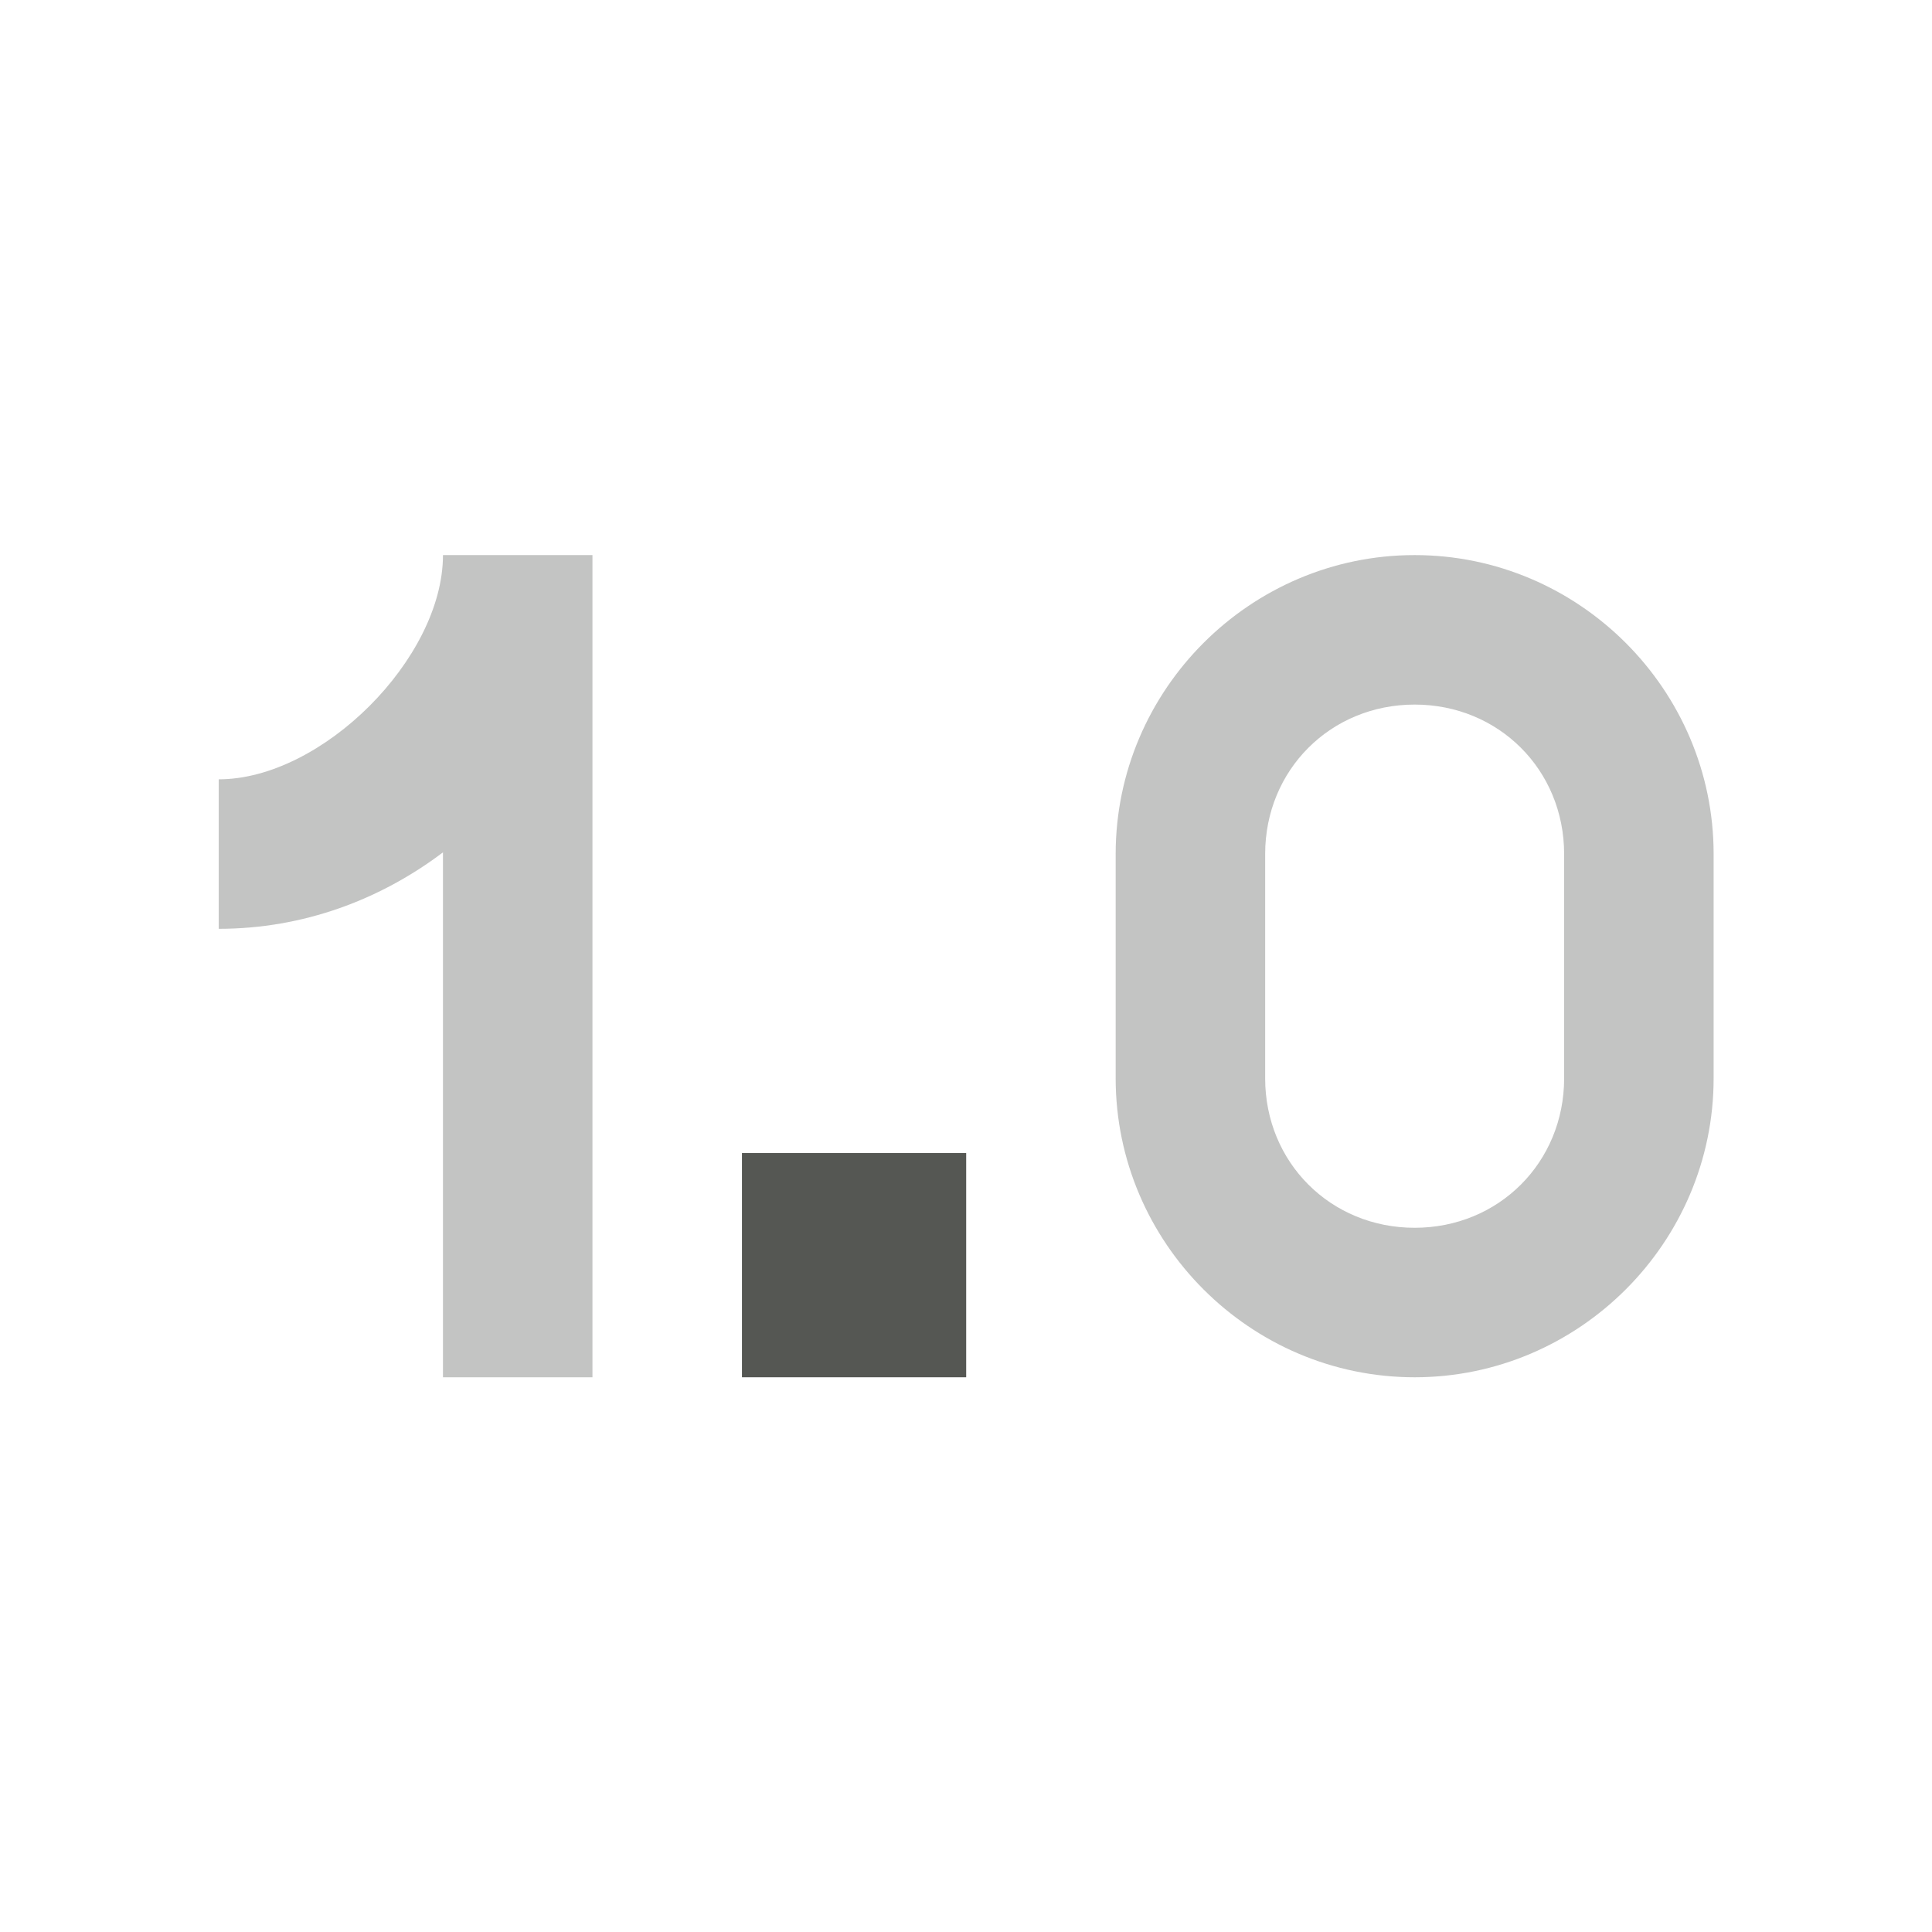<?xml version="1.0" encoding="UTF-8" standalone="no"?>
<svg
   xmlns:dc="http://purl.org/dc/elements/1.1/"
   xmlns:cc="http://creativecommons.org/ns#"
   xmlns:rdf="http://www.w3.org/1999/02/22-rdf-syntax-ns#"
   xmlns:svg="http://www.w3.org/2000/svg"
   xmlns="http://www.w3.org/2000/svg"
   xmlns:sodipodi="http://sodipodi.sourceforge.net/DTD/sodipodi-0.dtd"
   xmlns:inkscape="http://www.inkscape.org/namespaces/inkscape"
   viewBox="0 0 32 32"
   version="1.1"
   id="svg8"
   sodipodi:docname="numberformatthousands.svg"
   inkscape:version="0.92.4 (5da689c313, 2019-01-14)"
   width="32"
   height="32">
  <defs
     id="defs12" />
  <sodipodi:namedview
     pagecolor="#ffffff"
     bordercolor="#666666"
     borderopacity="1"
     objecttolerance="10"
     gridtolerance="10"
     guidetolerance="10"
     inkscape:pageopacity="0"
     inkscape:pageshadow="2"
     inkscape:window-width="1366"
     inkscape:window-height="704"
     id="namedview10"
     showgrid="true"
     inkscape:zoom="9.8333333"
     inkscape:cx="12"
     inkscape:cy="11.186441"
     inkscape:window-x="0"
     inkscape:window-y="0"
     inkscape:window-maximized="1"
     inkscape:current-layer="svg8"
     inkscape:snap-page="true"
     inkscape:snap-grids="false">
    <inkscape:grid
       type="xygrid"
       id="grid840"
       spacingx="0.5"
       spacingy="0.5" />
  </sodipodi:namedview>
  <g
     id="g6"
     style="fill:#555753;stroke-width:0.808"
     transform="matrix(1.238,0,0,1.238,1.147,1.766)">
    <path
       d="m 9,14 v 3 h 1 2 v -3 z"
       id="path2"
       inkscape:connector-curvature="0"
       style="stroke-width:0.808" />
    <path
       d="M 5,6 C 5,7.381 3.381,9 2,9 v 2 C 3.131,11 4.162,10.61 5,9.977 V 17 H 7 V 6 Z m 13,0 c -2.199,0 -4,1.801 -4,4 v 3 c 0,2.199 1.801,4 4,4 2.199,0 4,-1.801 4,-4 V 10 C 22,7.801 20.199,6 18,6 Z m 0,2 c 1.125,0 2,0.875 2,2 v 3 c 0,1.125 -0.875,2 -2,2 -1.125,0 -2,-0.875 -2,-2 v -3 c 0,-1.125 0.875,-2 2,-2 z"
       id="path4"
       inkscape:connector-curvature="0"
       style="opacity:0.35;stroke-width:0.808" />
  </g>
</svg>
